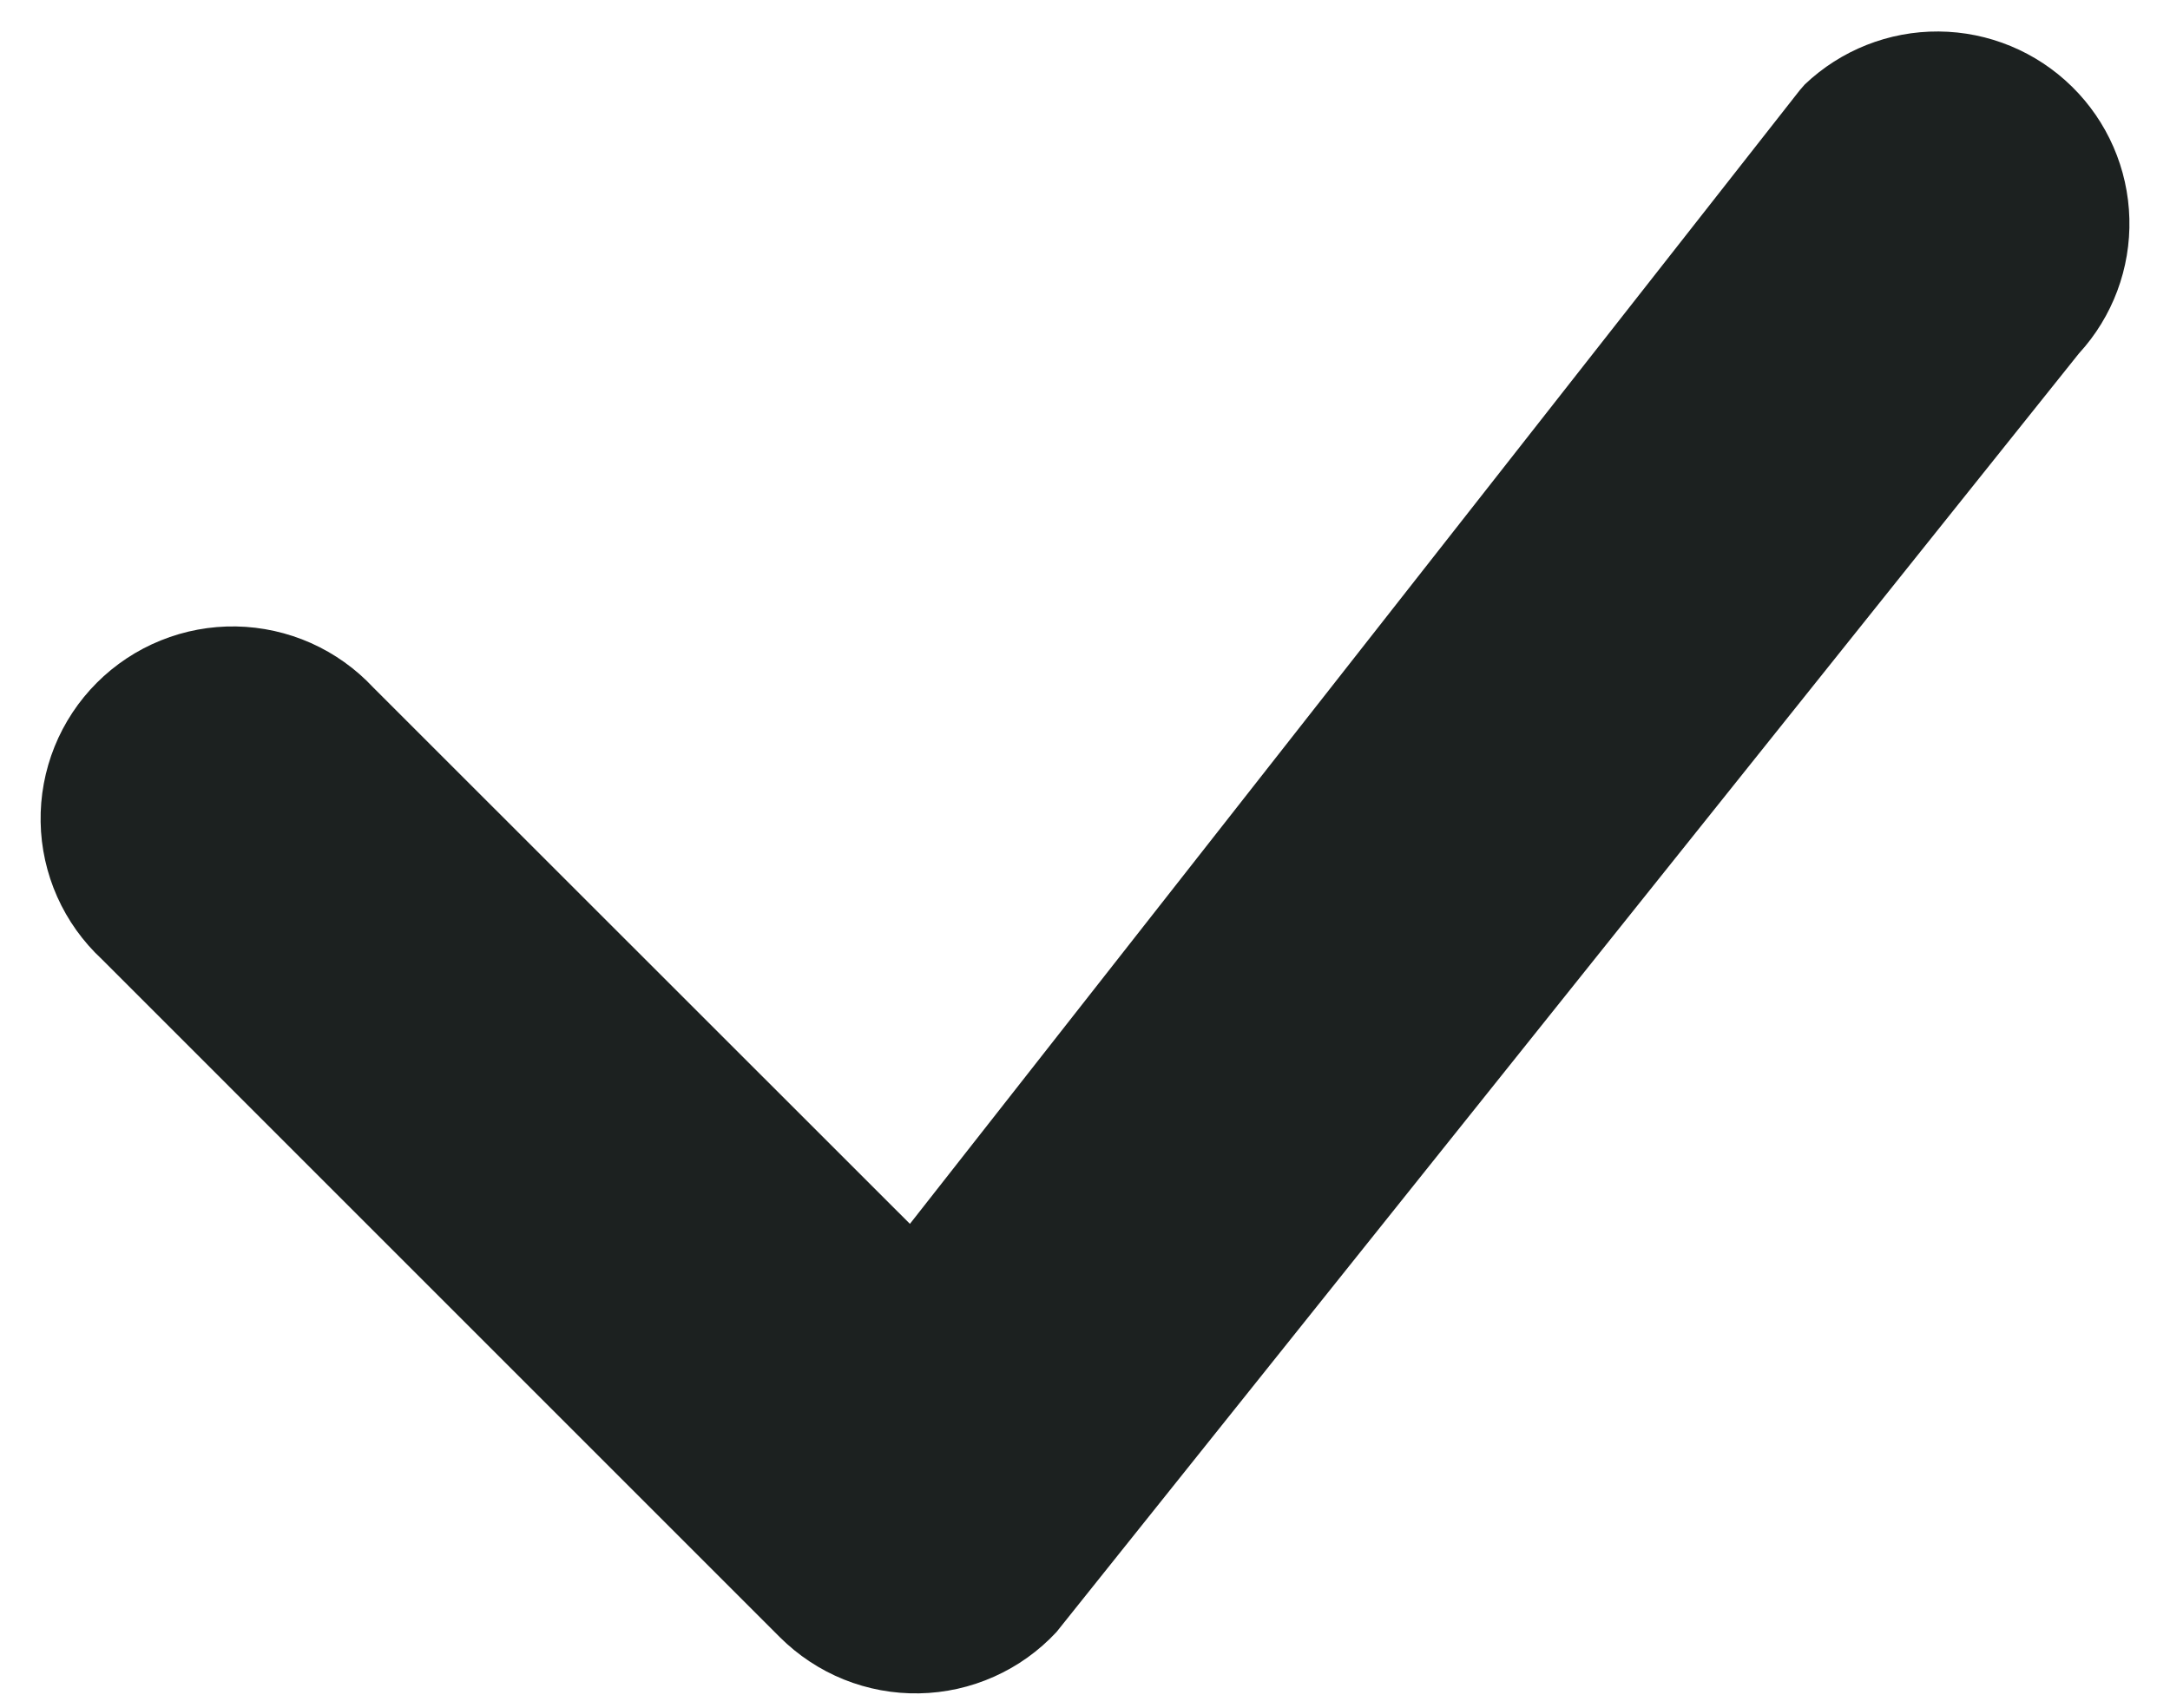 <svg width="47" height="37" viewBox="0 0 47 37" fill="none" xmlns="http://www.w3.org/2000/svg">
<path d="M39.089 1.83C39.871 1.086 40.911 0.674 41.99 0.682C43.07 0.69 44.104 1.118 44.874 1.874C45.645 2.63 46.092 3.656 46.12 4.735C46.149 5.814 45.757 6.862 45.027 7.657L22.883 35.352C22.502 35.762 22.043 36.091 21.532 36.319C21.021 36.548 20.469 36.671 19.91 36.681C19.35 36.692 18.794 36.589 18.275 36.38C17.756 36.17 17.285 35.858 16.889 35.463L2.204 20.777C1.795 20.396 1.467 19.937 1.239 19.426C1.012 18.916 0.889 18.364 0.88 17.806C0.87 17.247 0.973 16.692 1.182 16.173C1.391 15.655 1.703 15.184 2.098 14.789C2.493 14.394 2.964 14.082 3.482 13.873C4.001 13.663 4.556 13.56 5.115 13.57C5.674 13.58 6.225 13.703 6.736 13.93C7.246 14.158 7.706 14.486 8.087 14.895L19.708 26.511L38.983 1.952L39.089 1.83Z" fill="#1C2120"/>
</svg>
